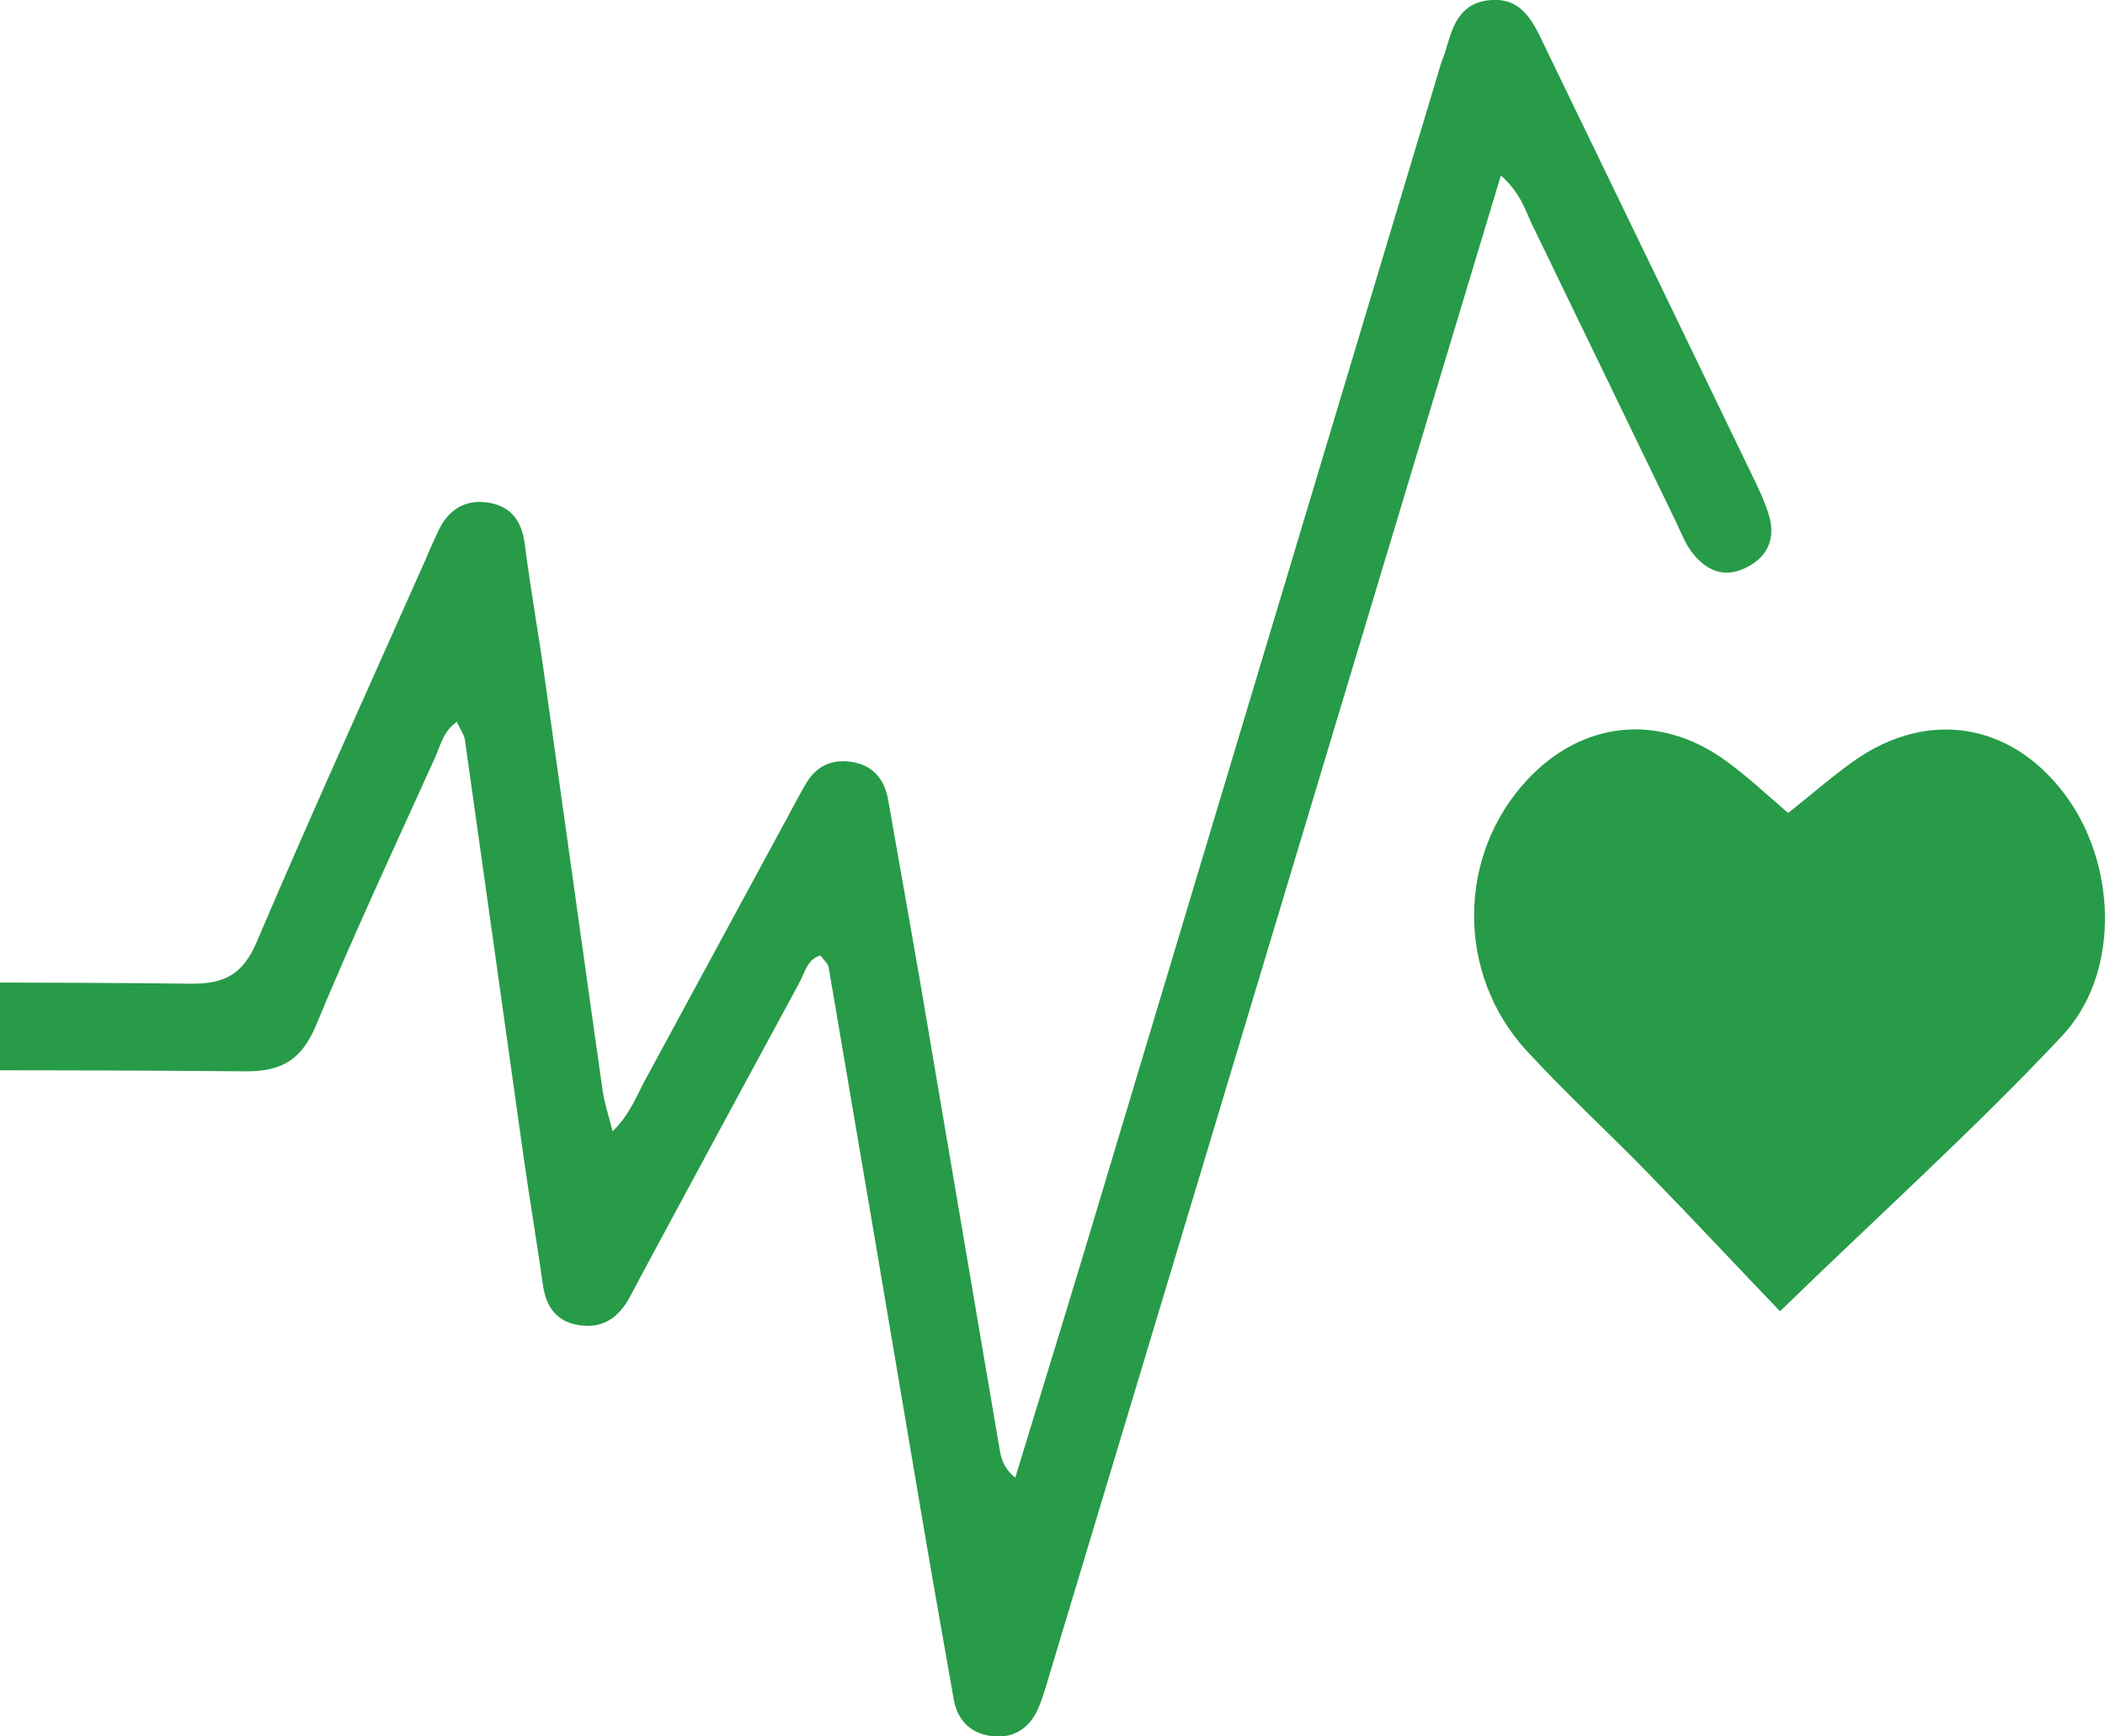 <?xml version="1.0" encoding="utf-8"?>
<!-- Generator: Adobe Illustrator 16.0.0, SVG Export Plug-In . SVG Version: 6.00 Build 0)  -->
<!DOCTYPE svg PUBLIC "-//W3C//DTD SVG 1.1//EN" "http://www.w3.org/Graphics/SVG/1.1/DTD/svg11.dtd">
<svg version="1.1" id="Layer_1" xmlns="http://www.w3.org/2000/svg" xmlns:xlink="http://www.w3.org/1999/xlink" x="0px" y="0px"
	 width="16px" height="13.2px" viewBox="0 0 16 13.2" enable-background="new 0 0 16 13.2" xml:space="preserve">
<g id="Layer_2" display="none">
	
		<rect x="-78.084" y="-88.417" display="inline" fill="#421212" stroke="#000000" stroke-width="1.56" stroke-miterlimit="10" width="675" height="160.666"/>
</g>
<g id="Layer_1_1_">
	<rect x="-65.584" y="-83.792" display="none" fill="#279B48" width="655.5" height="106.75"/>
	<path fill="#279B48" d="M11.408,1.334c-0.42,1.39-0.823,2.734-1.229,4.08c-0.73,2.431-1.463,4.862-2.195,7.293
		c-0.027,0.094-0.054,0.188-0.091,0.277C7.832,13.127,7.72,13.209,7.566,13.2c-0.174-0.011-0.286-0.109-0.317-0.283
		c-0.082-0.467-0.165-0.934-0.244-1.4C6.77,10.127,6.535,8.738,6.298,7.35c-0.004-0.023-0.03-0.044-0.062-0.087
		c-0.1,0.028-0.119,0.132-0.16,0.207C5.684,8.192,5.293,8.918,4.902,9.644c-0.04,0.073-0.077,0.147-0.118,0.222
		c-0.082,0.147-0.197,0.233-0.375,0.209c-0.18-0.025-0.26-0.141-0.283-0.313C4.081,9.444,4.027,9.127,3.982,8.811
		C3.832,7.749,3.684,6.683,3.533,5.62C3.527,5.582,3.499,5.548,3.472,5.487C3.366,5.562,3.347,5.673,3.305,5.763
		C2.999,6.438,2.687,7.108,2.403,7.792c-0.108,0.26-0.257,0.354-0.537,0.352C0.44,8.131-0.985,8.138-2.41,8.138
		c-0.07,0-0.142,0.005-0.21-0.007c-0.159-0.023-0.245-0.127-0.264-0.279c-0.021-0.156,0.049-0.268,0.19-0.337
		C-2.559,7.45-2.42,7.474-2.281,7.474c1.244-0.002,2.488-0.011,3.732,0.004c0.259,0.002,0.396-0.073,0.5-0.317
		C2.362,6.197,2.794,5.245,3.22,4.287c0.034-0.076,0.065-0.154,0.102-0.23C3.396,3.883,3.527,3.79,3.718,3.822
		C3.893,3.852,3.969,3.97,3.99,4.145c0.042,0.331,0.102,0.661,0.148,0.993c0.148,1.049,0.293,2.1,0.442,3.149
		C4.593,8.381,4.625,8.475,4.656,8.6c0.131-0.126,0.182-0.27,0.251-0.396c0.36-0.664,0.718-1.326,1.078-1.99
		c0.046-0.086,0.091-0.172,0.141-0.257c0.079-0.136,0.201-0.19,0.354-0.164C6.638,5.82,6.722,5.925,6.75,6.076
		c0.08,0.452,0.16,0.906,0.239,1.359c0.203,1.194,0.406,2.392,0.61,3.588c0.013,0.069,0.03,0.138,0.118,0.21
		c0.18-0.592,0.358-1.167,0.532-1.744c0.903-3.007,1.806-6.013,2.708-9.019c0.009-0.026,0.021-0.052,0.029-0.078
		c0.051-0.177,0.098-0.36,0.322-0.389c0.248-0.032,0.338,0.146,0.424,0.329c0.541,1.118,1.082,2.235,1.621,3.354
		c0.041,0.088,0.082,0.18,0.103,0.272c0.035,0.176-0.05,0.3-0.208,0.368c-0.15,0.065-0.277,0.007-0.372-0.108
		c-0.062-0.072-0.097-0.168-0.14-0.257c-0.364-0.754-0.729-1.507-1.094-2.261C11.59,1.59,11.557,1.467,11.408,1.334z M15.67,7.879
		c0.438-0.463,0.422-1.267,0.057-1.795c-0.406-0.586-1.061-0.707-1.639-0.297c-0.17,0.121-0.326,0.259-0.496,0.393
		c-0.162-0.138-0.313-0.281-0.48-0.401c-0.504-0.362-1.088-0.299-1.506,0.152c-0.531,0.571-0.539,1.473-0.002,2.057
		c0.293,0.318,0.612,0.612,0.916,0.923c0.348,0.357,0.689,0.723,1.01,1.057C14.275,9.243,15.002,8.59,15.67,7.879z"/>
</g>
</svg>
